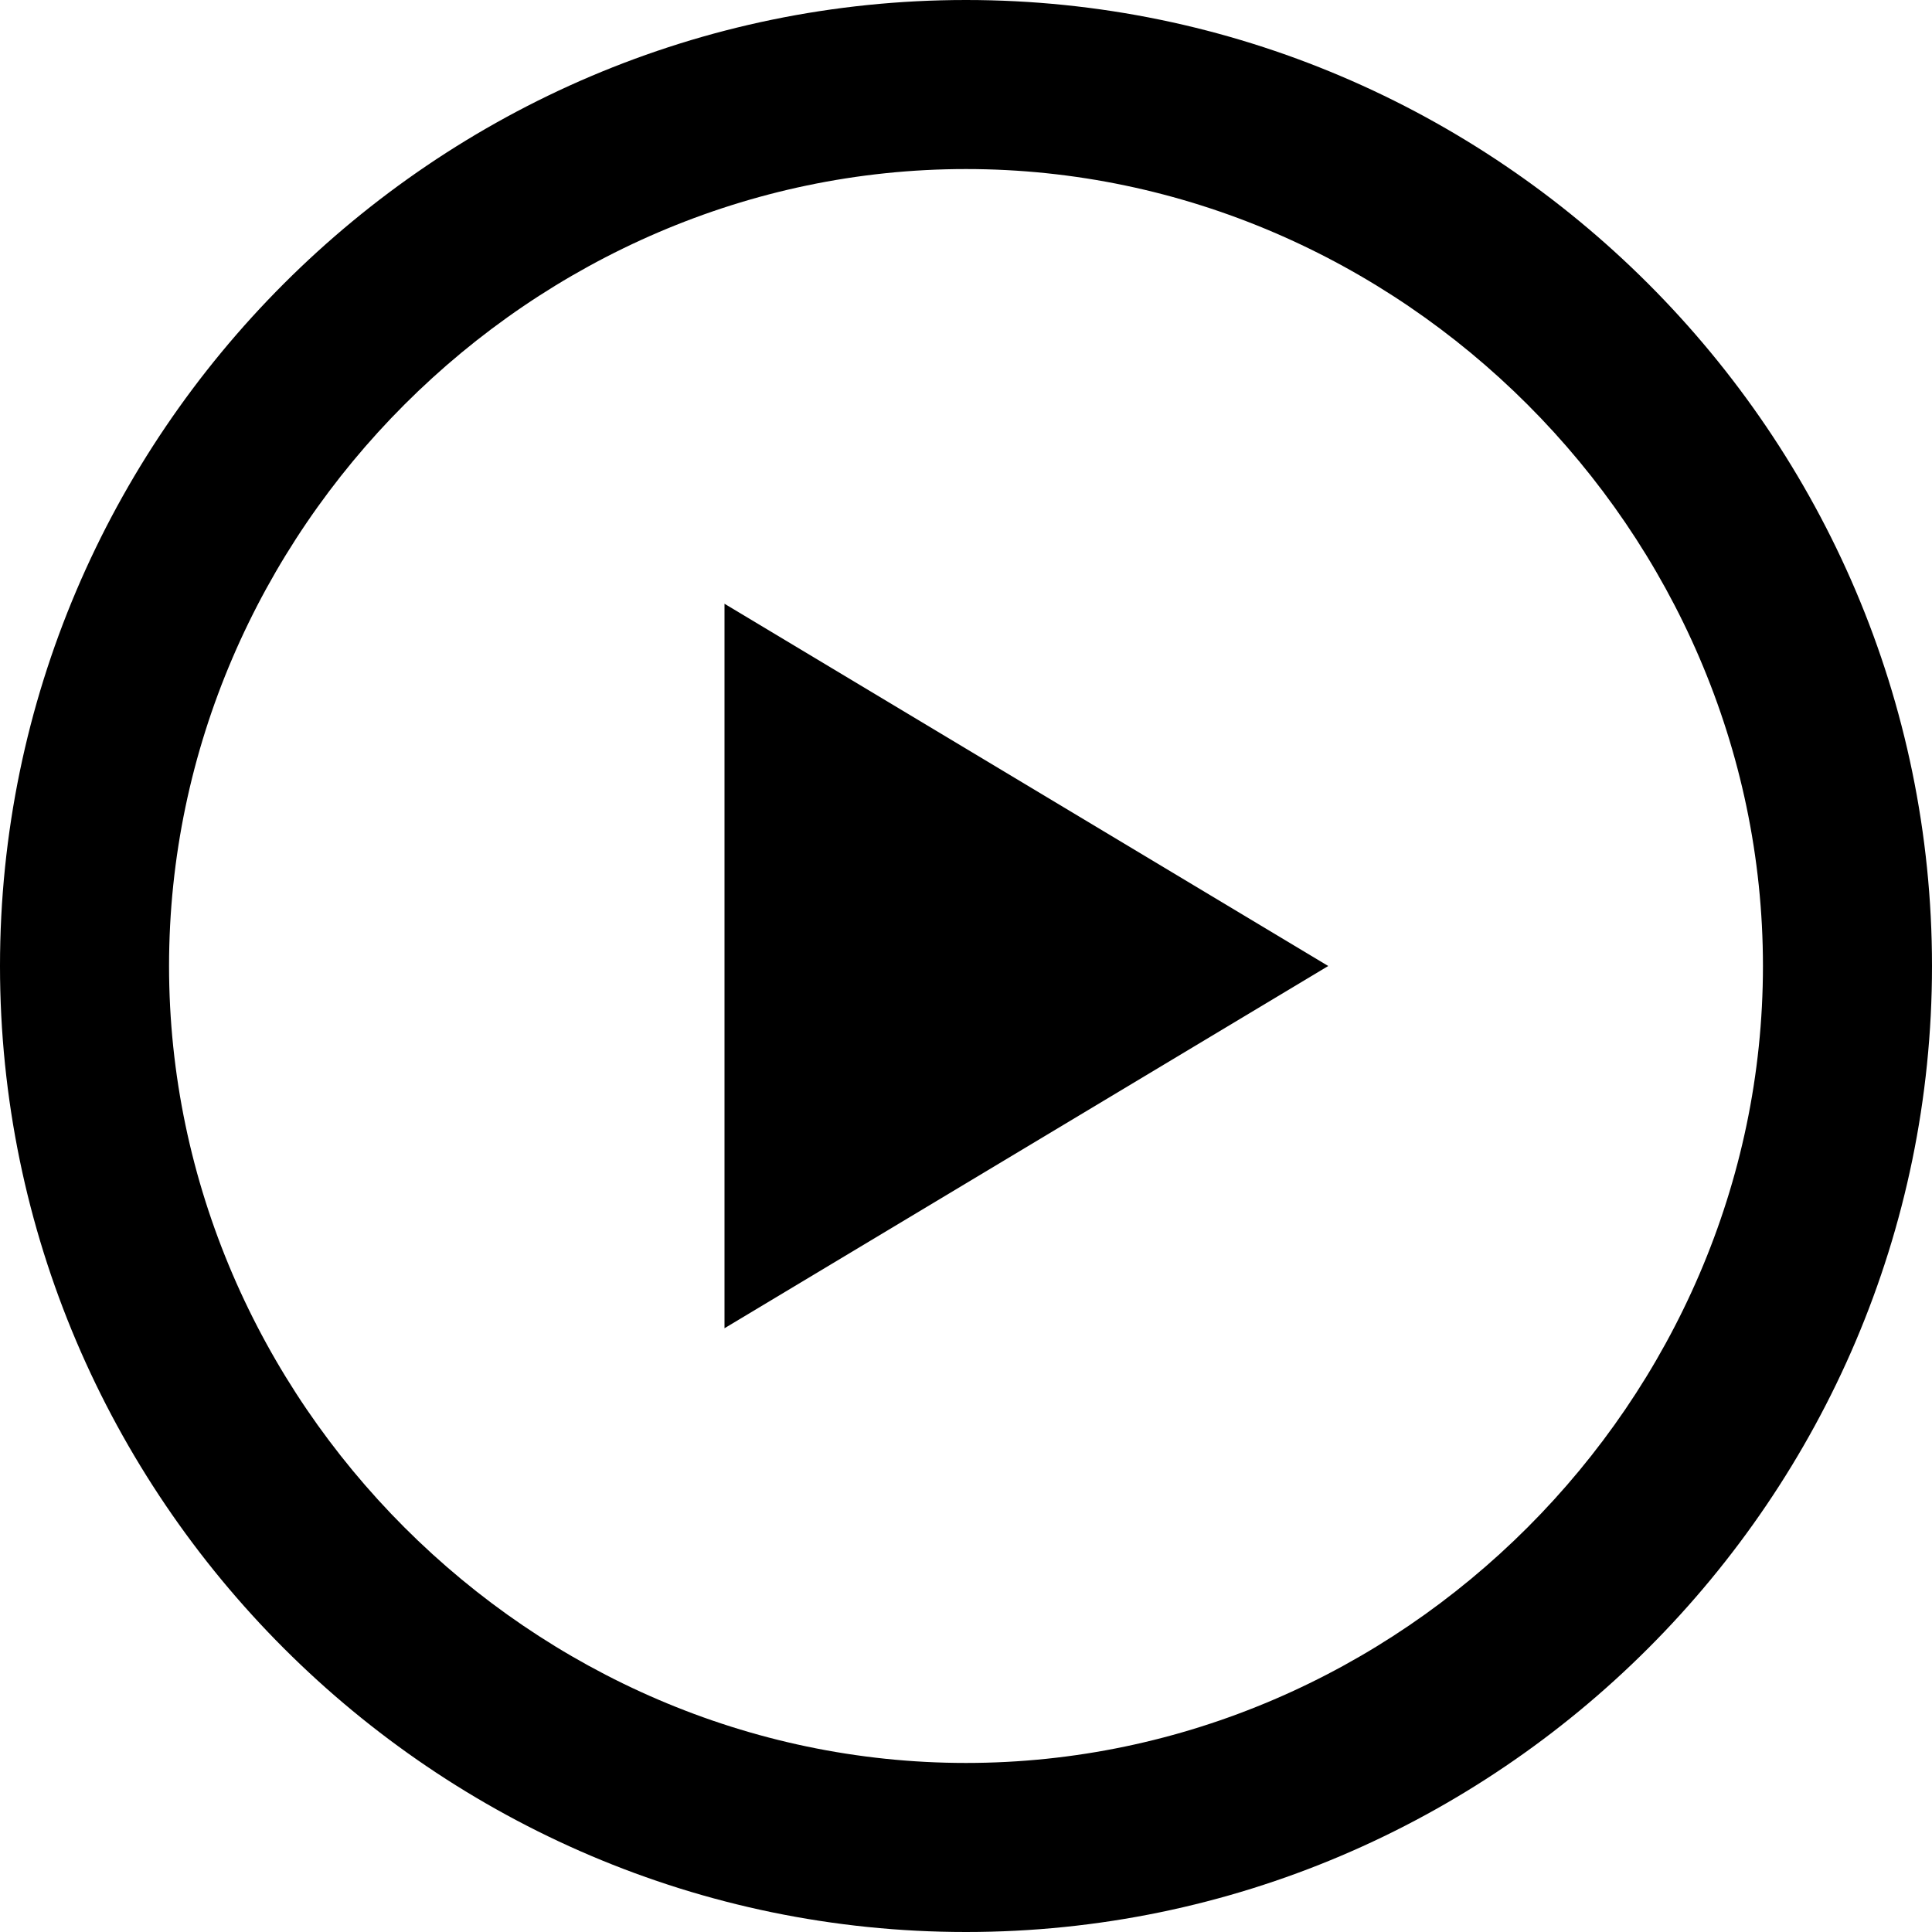 <svg width="24" height="24" viewBox="0 0 0.48 0.48" xmlns="http://www.w3.org/2000/svg"><path d="M.18.33.33.24.18.15zm.06.108C.132.438.042.348.042.24S.132.042.24.042s.198.09.198.198S.348.438.24.438M.24 0C.108 0 0 .108 0 .24s.108.24.24.24S.48.372.48.24.372 0 .24 0" fill-rule="evenodd"/></svg>